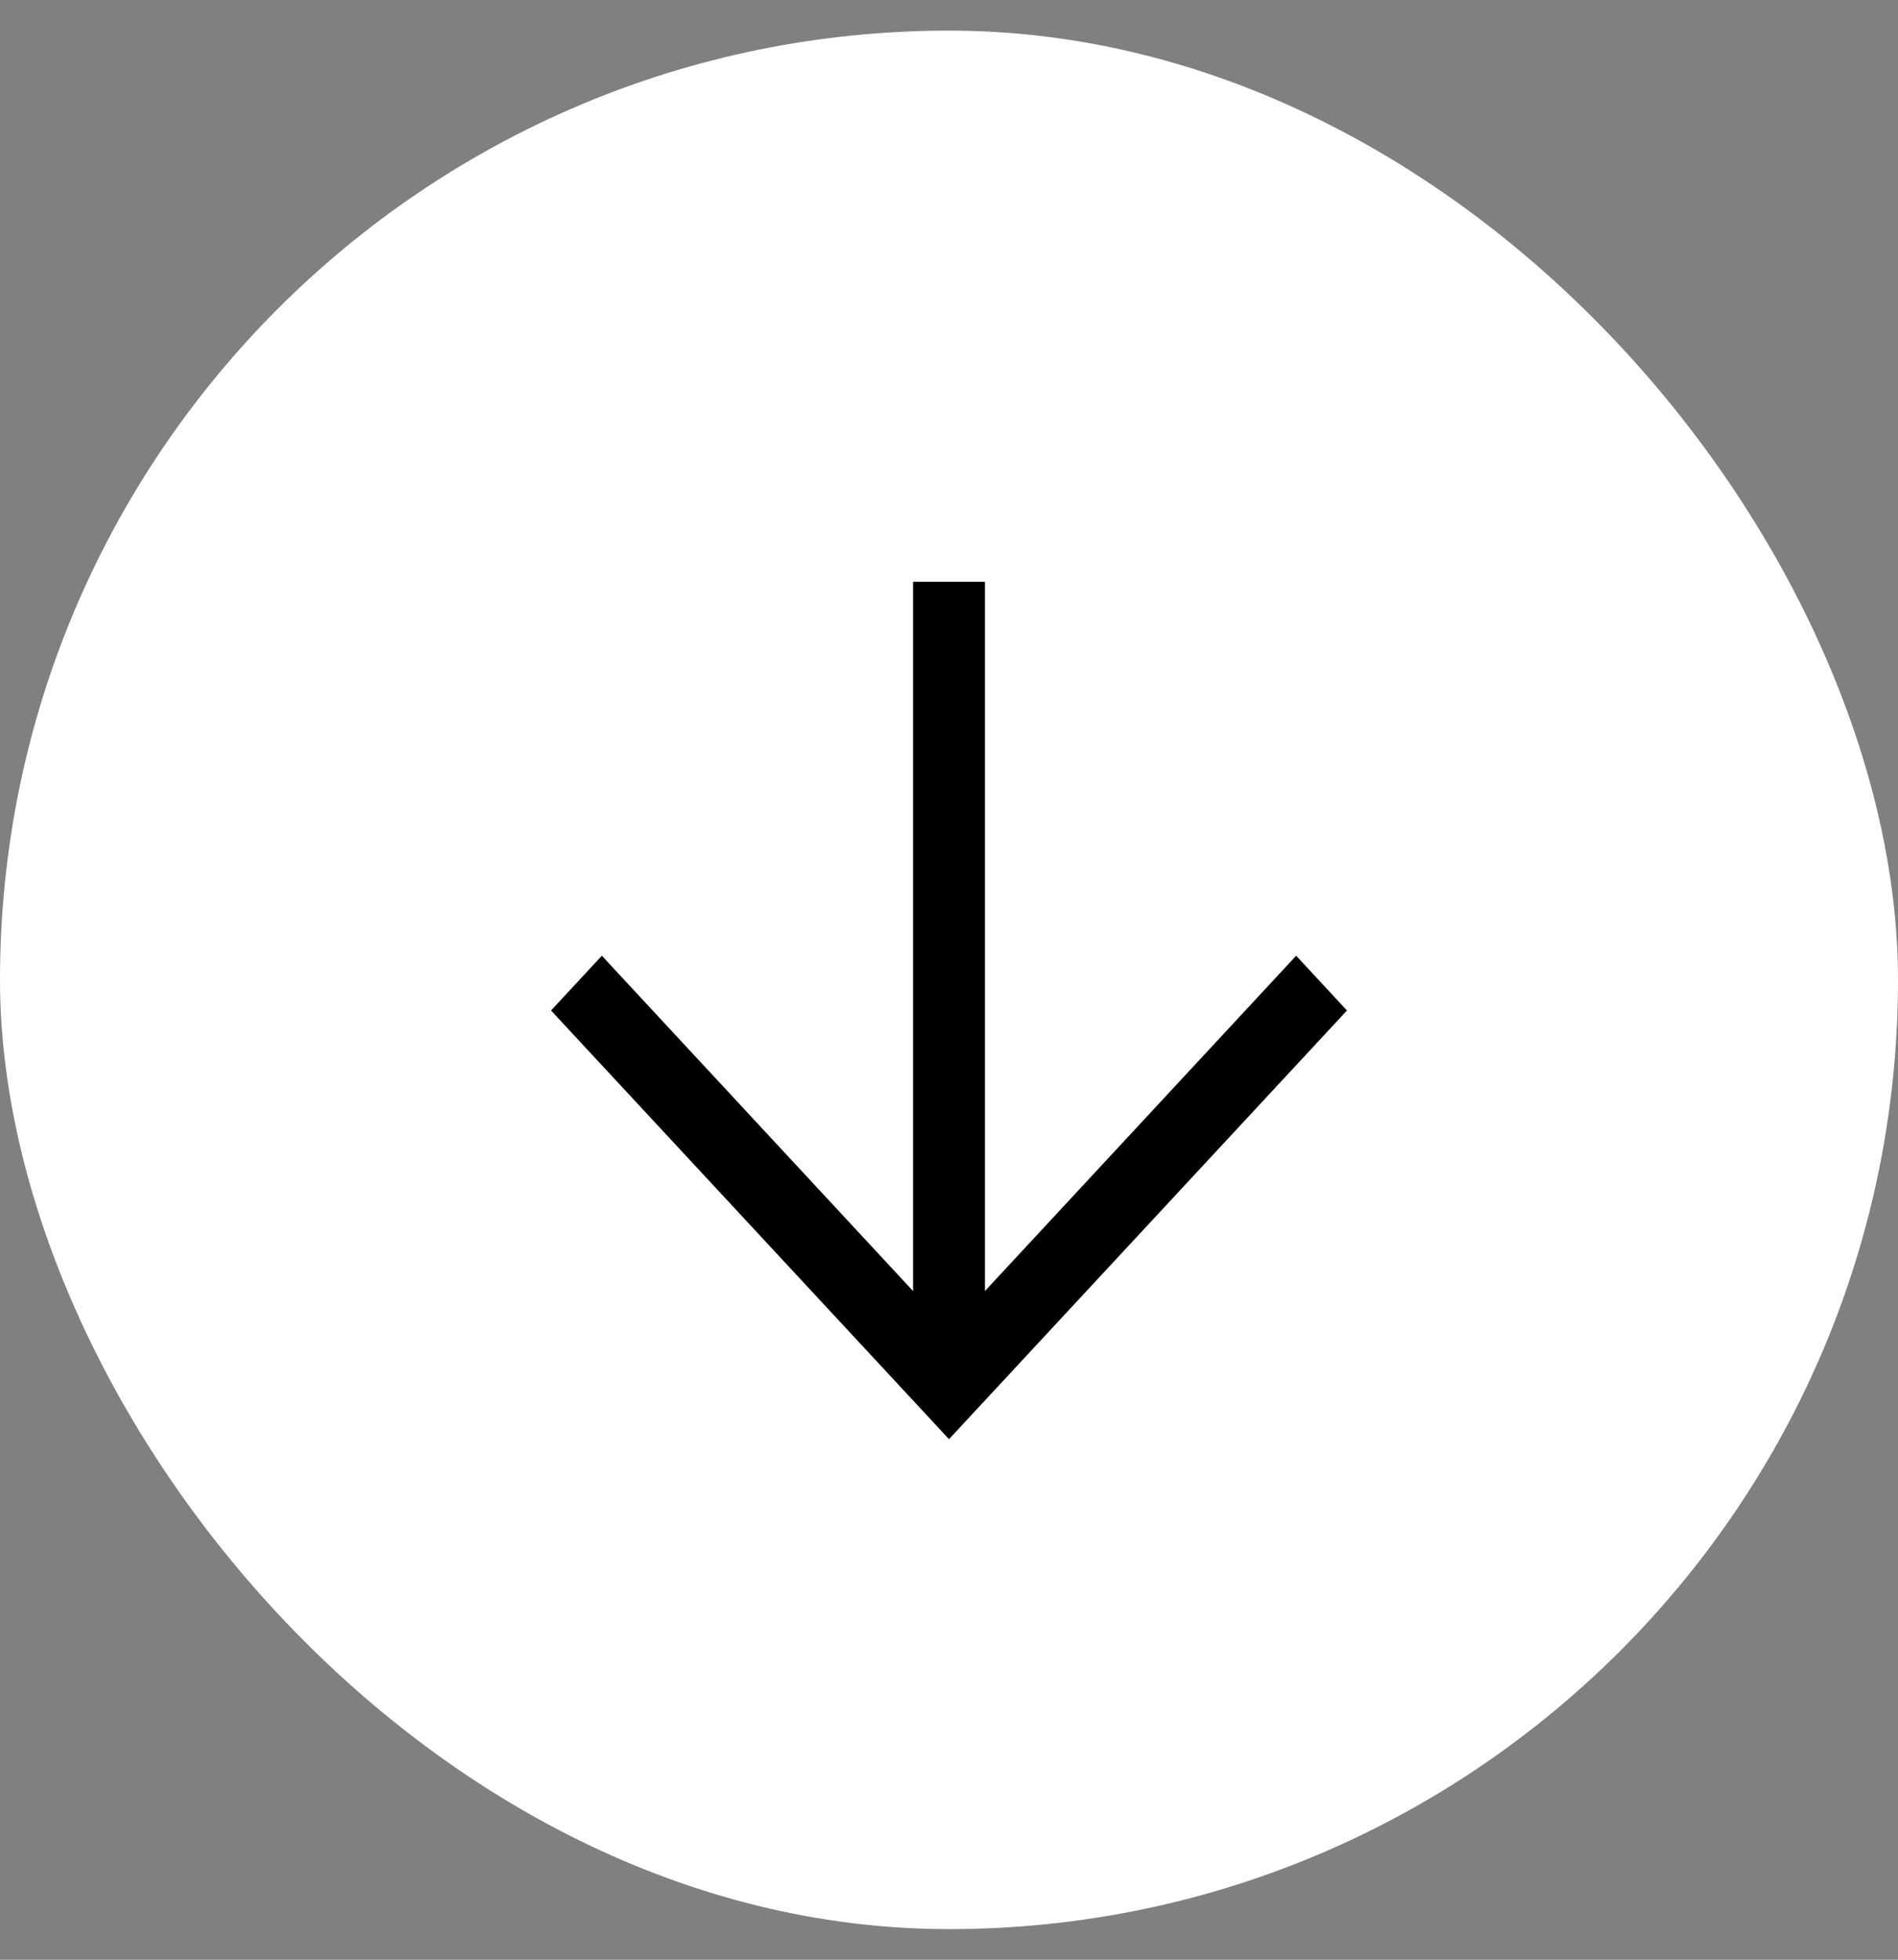 <svg width="31" height="32" viewBox="0 0 31 32" fill="none" xmlns="http://www.w3.org/2000/svg">
<rect x="0" y="0" width="31" height="32" fill="#808080" stroke="none"/>
<rect y="0.5" width="31" height="31" rx="15.5" fill="white"/>
<path fill-rule="evenodd" clip-rule="evenodd" d="M9 16.5L15.5 23.5L22 16.5L21.17 15.606L16.087 21.081L16.087 9.5H14.913L14.913 21.081L9.83 15.606L9 16.5Z" fill="black"/>
</svg>
